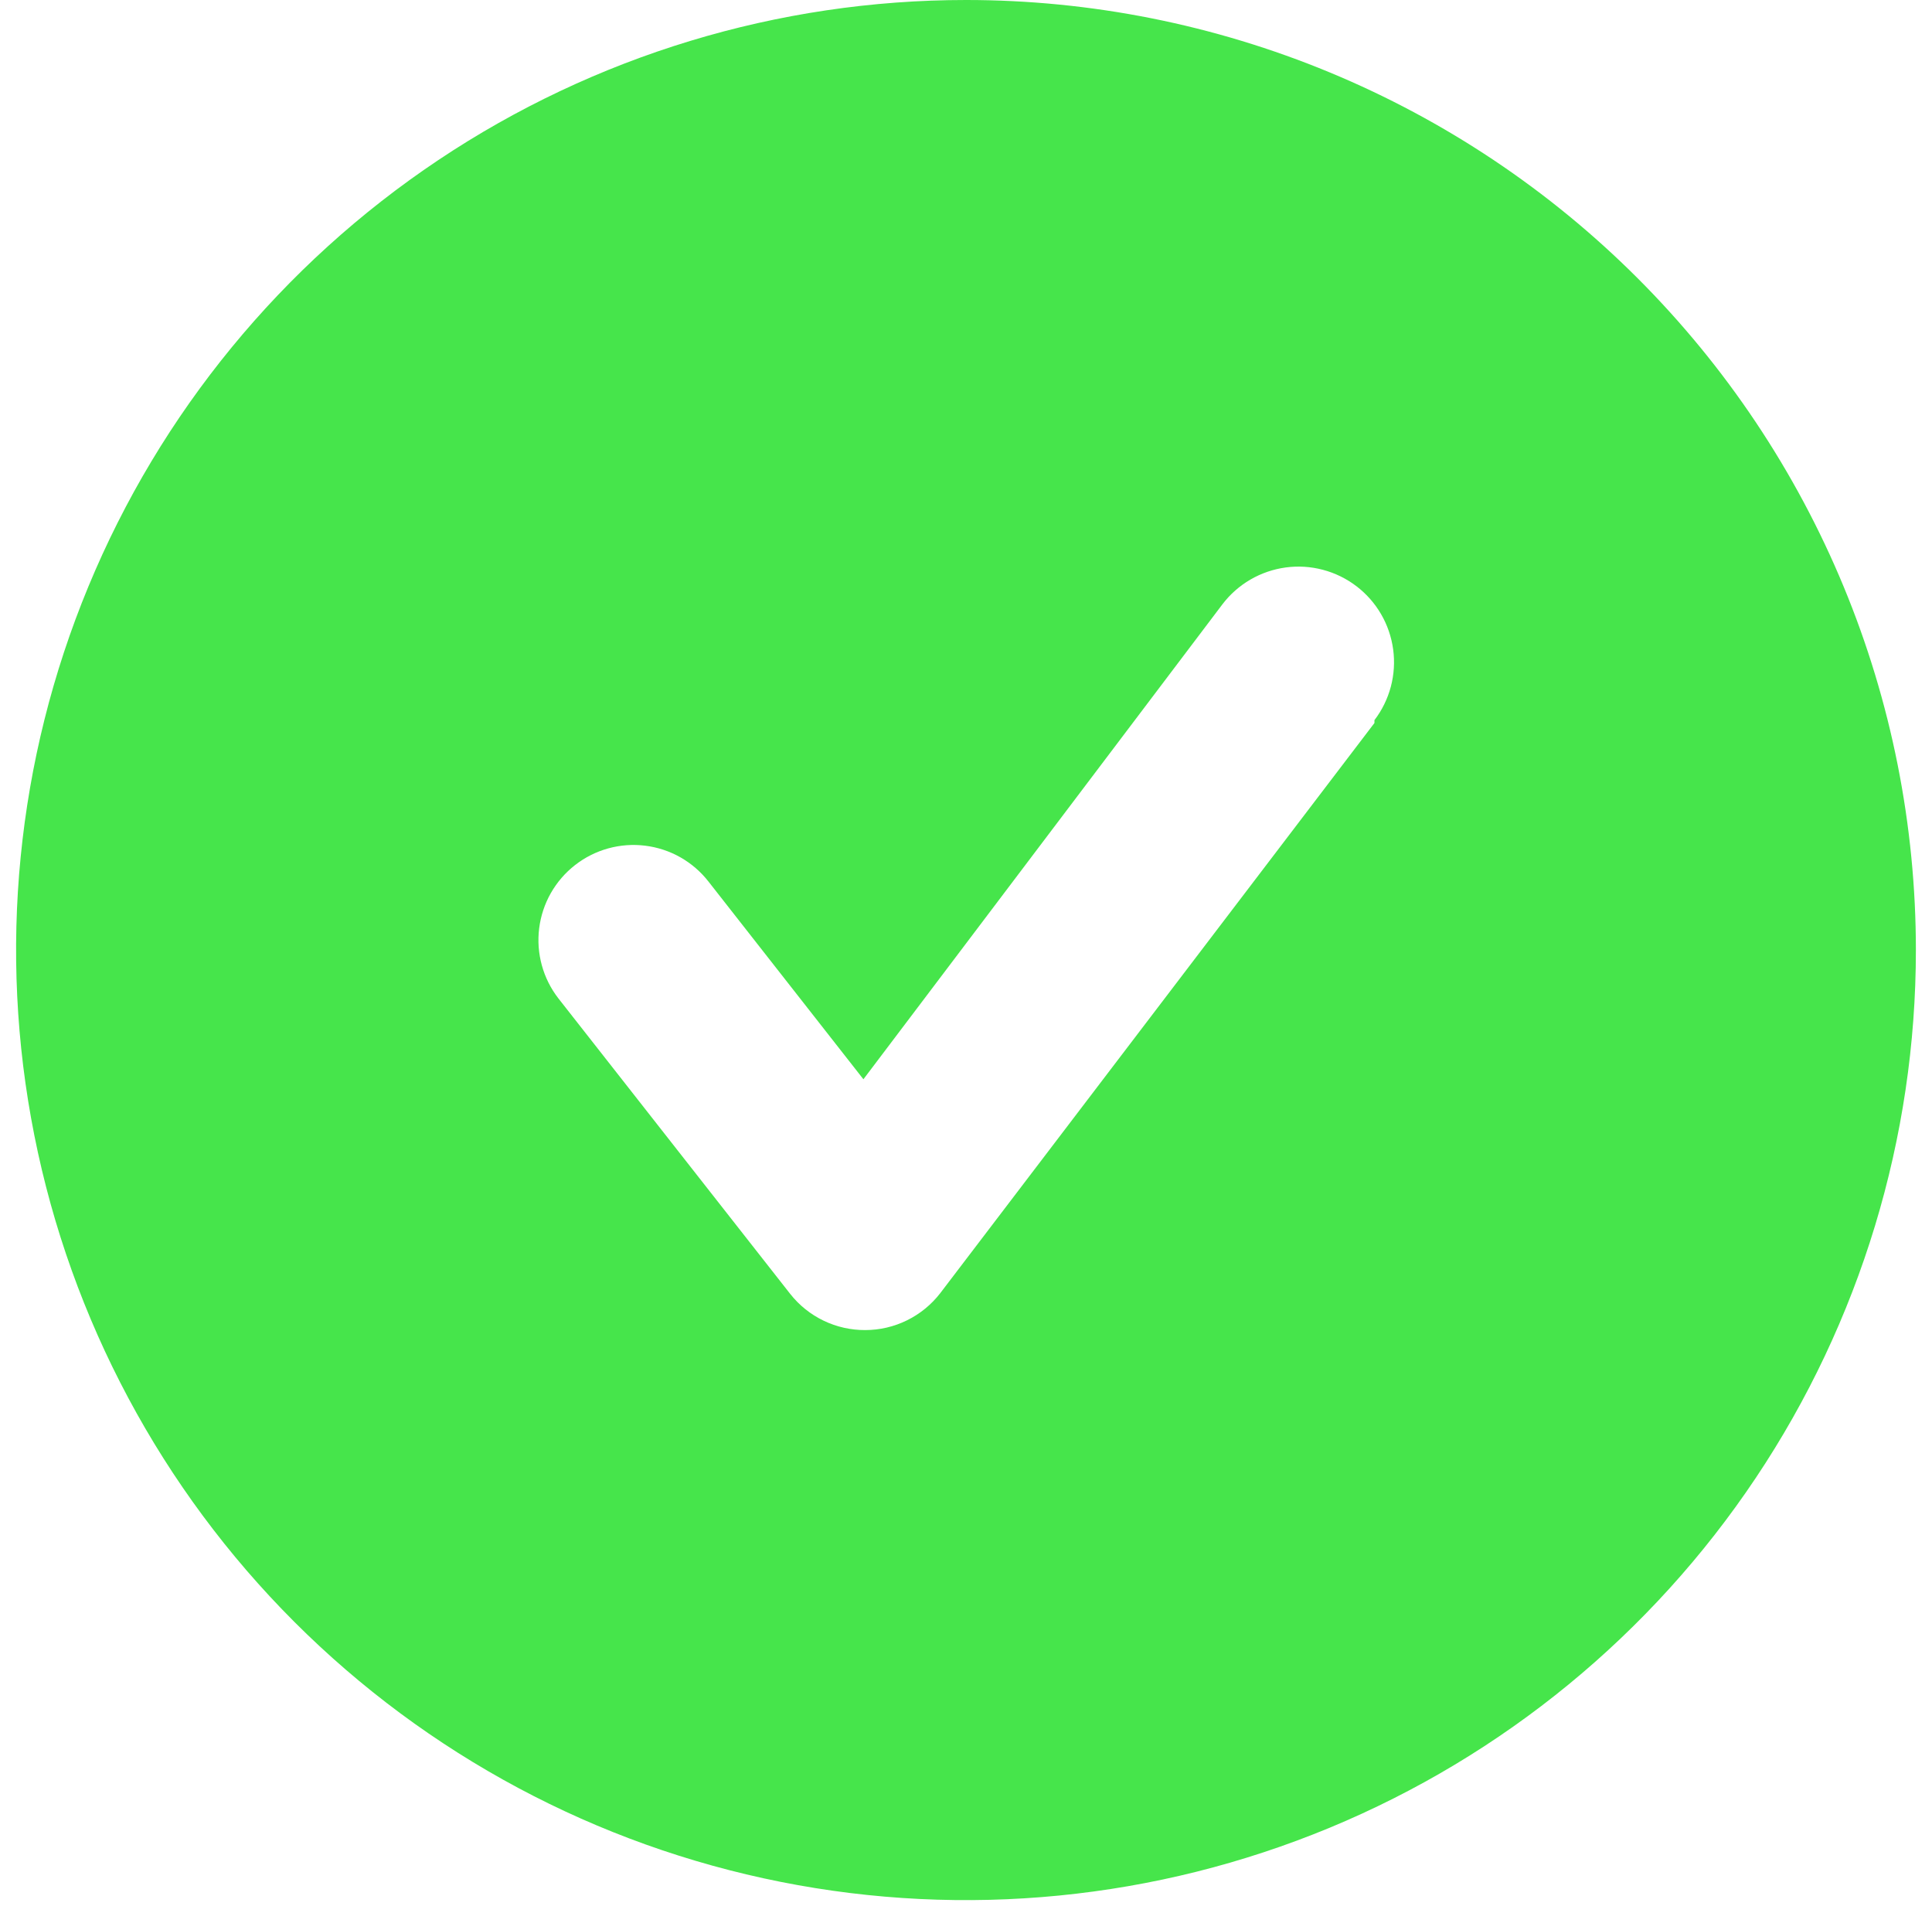 <svg width="100" height="99" viewBox="0 0 100 99" fill="none" xmlns="http://www.w3.org/2000/svg">
<path d="M50 0C40.275 0 30.77 2.884 22.684 8.286C14.599 13.689 8.297 21.367 4.576 30.351C0.854 39.335 -0.119 49.221 1.778 58.759C3.675 68.296 8.358 77.057 15.234 83.933C22.11 90.809 30.87 95.492 40.408 97.389C49.945 99.286 59.831 98.312 68.815 94.591C77.799 90.869 85.478 84.568 90.88 76.482C96.283 68.397 99.166 58.891 99.166 49.167C99.166 42.71 97.895 36.317 95.424 30.351C92.953 24.386 89.331 18.966 84.766 14.401C80.2 9.835 74.78 6.213 68.815 3.743C62.85 1.272 56.456 0 50 0ZM71.141 37.416L48.672 66.916C48.214 67.511 47.626 67.993 46.953 68.325C46.279 68.658 45.539 68.832 44.788 68.833C44.041 68.837 43.303 68.671 42.63 68.347C41.957 68.024 41.367 67.551 40.904 66.965L28.907 51.674C28.51 51.164 28.217 50.581 28.046 49.958C27.874 49.334 27.827 48.684 27.907 48.042C27.987 47.401 28.192 46.781 28.511 46.219C28.831 45.657 29.258 45.163 29.768 44.766C30.798 43.964 32.104 43.604 33.4 43.766C34.041 43.846 34.661 44.051 35.223 44.37C35.785 44.69 36.278 45.117 36.675 45.627L44.69 55.853L63.275 31.27C63.669 30.753 64.16 30.32 64.722 29.993C65.283 29.667 65.904 29.454 66.547 29.367C67.191 29.28 67.846 29.321 68.474 29.488C69.102 29.654 69.691 29.942 70.207 30.336C70.724 30.73 71.158 31.221 71.484 31.783C71.811 32.344 72.023 32.965 72.11 33.609C72.197 34.252 72.156 34.907 71.99 35.535C71.823 36.163 71.535 36.752 71.141 37.268V37.416Z" fill="#46E54B"/>
</svg>
